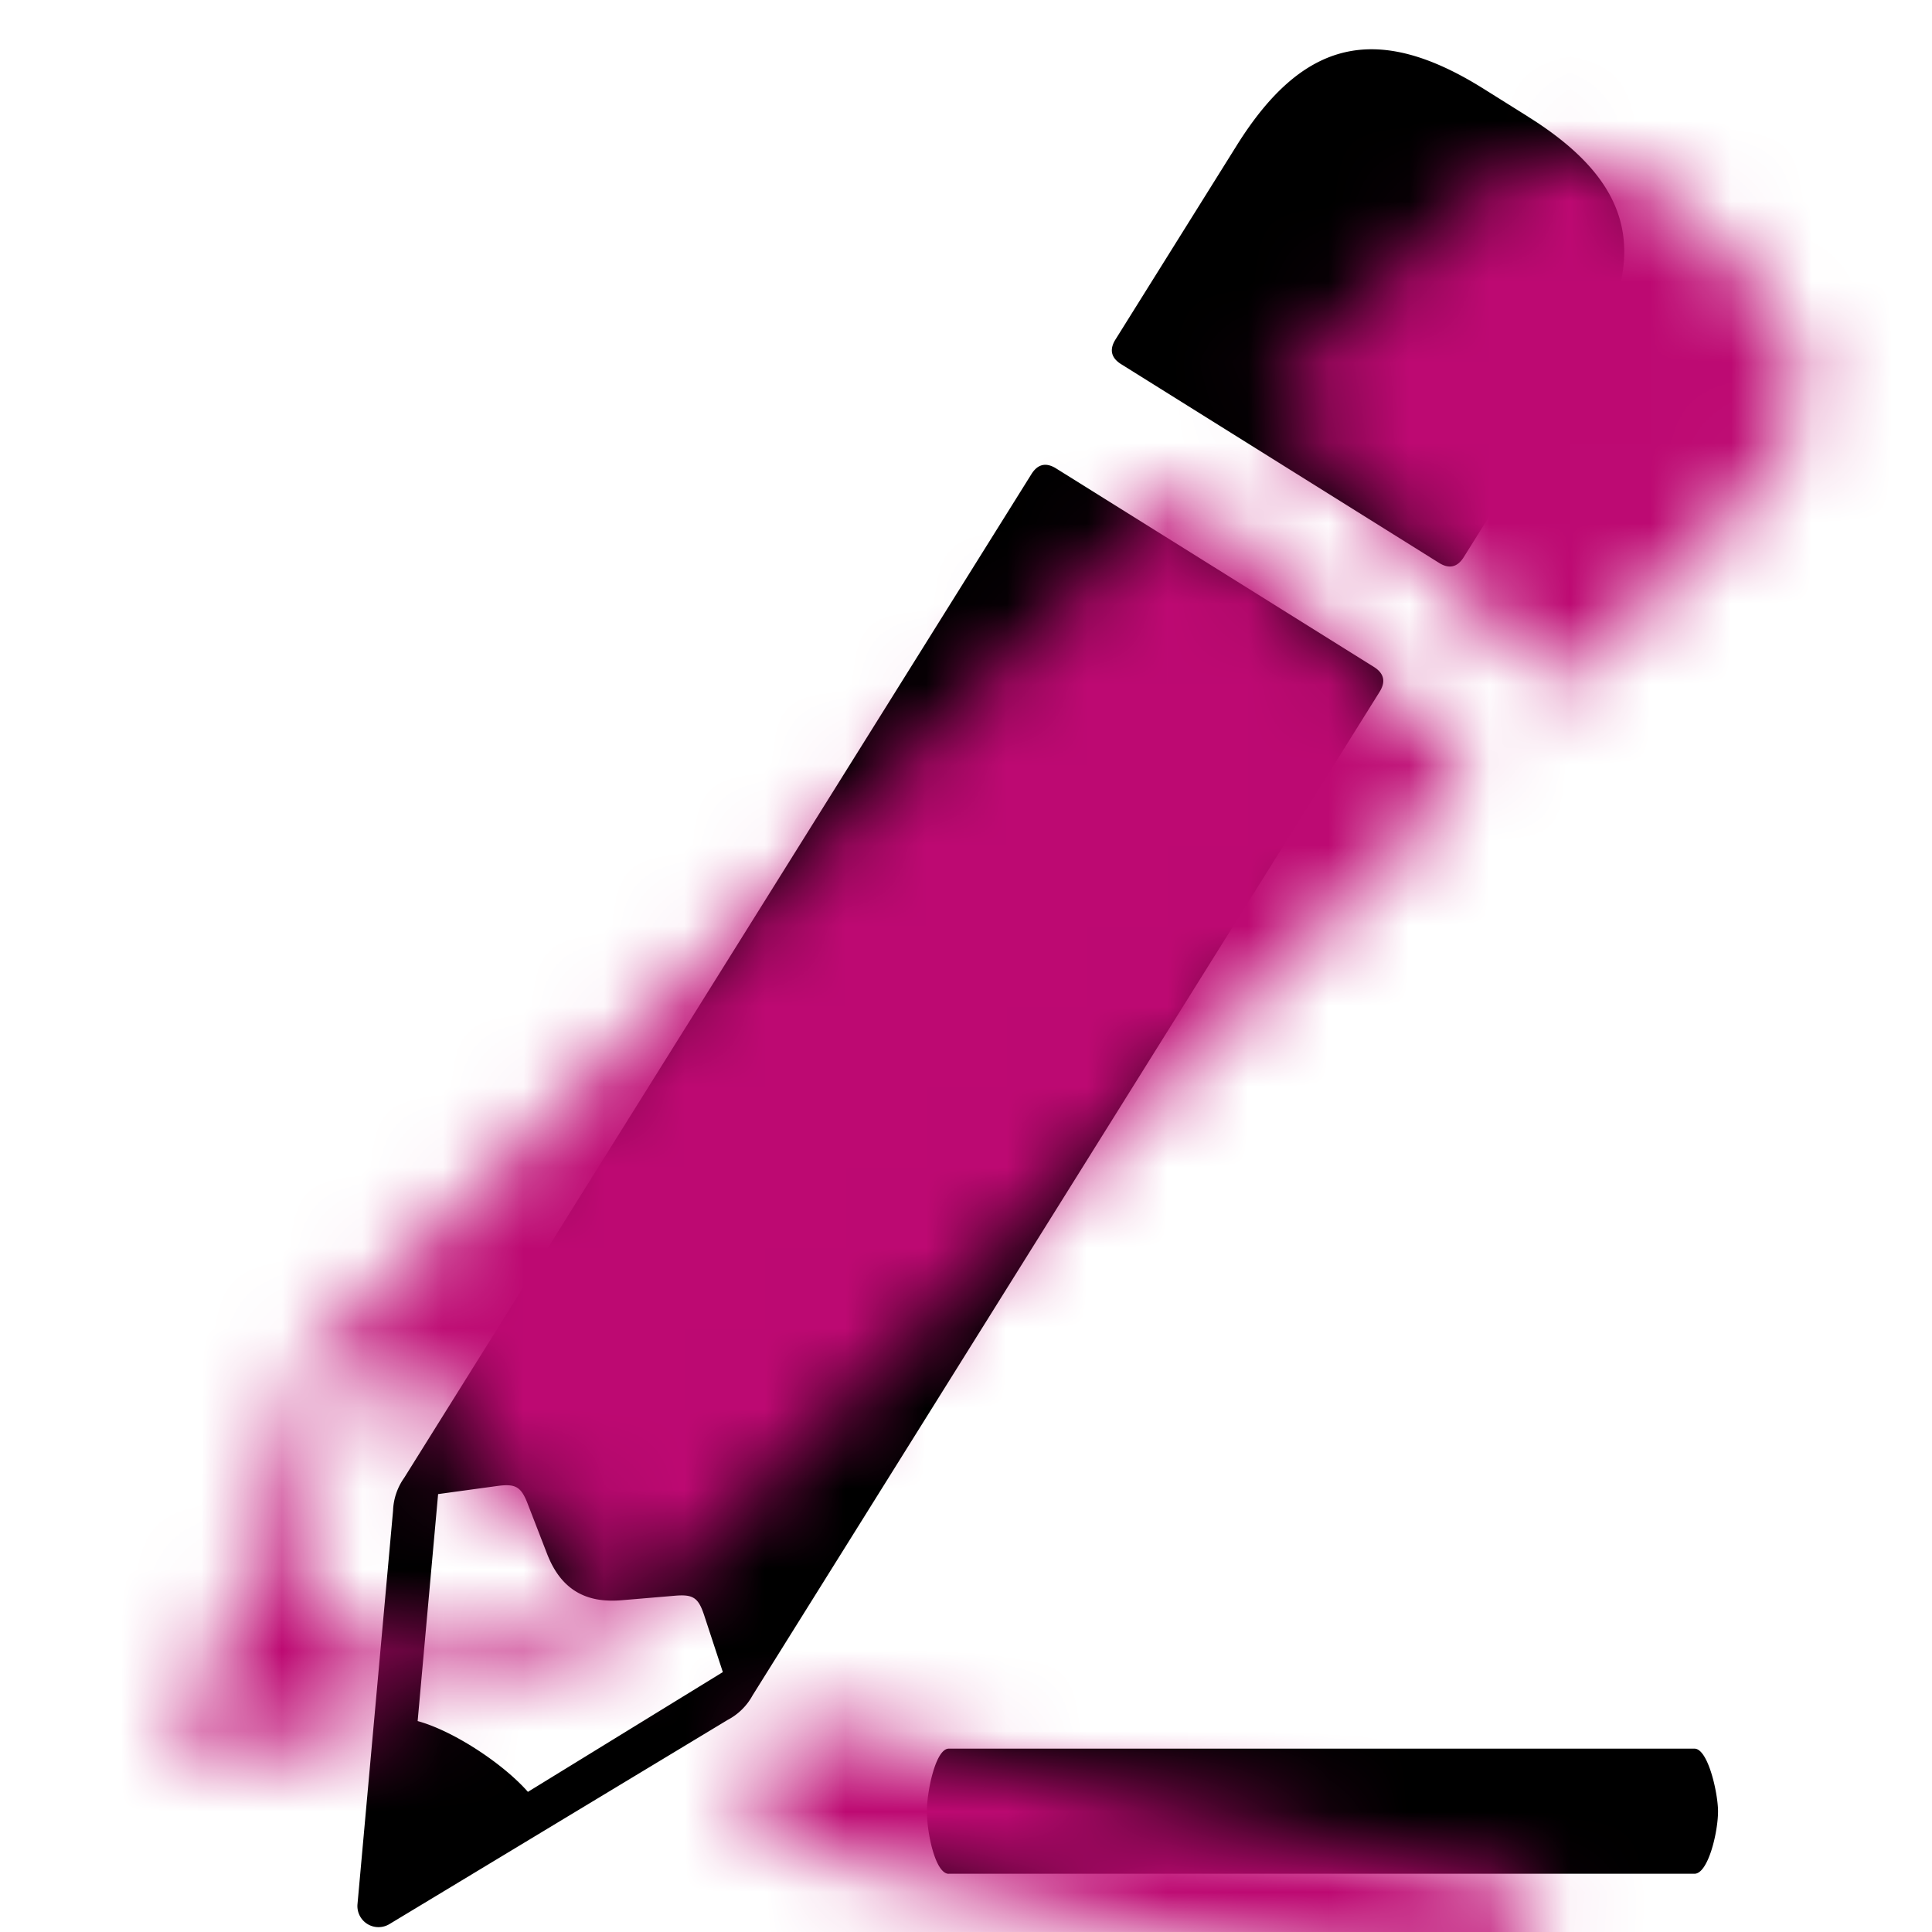 <svg xmlns="http://www.w3.org/2000/svg" xmlns:xlink="http://www.w3.org/1999/xlink" width="24" height="24" viewBox="0 0 24 24">
    <defs>
        <path id="a" d="M14.821 6.19c-.104-.104-.21-.104-.314 0L4.11 16.586a.75.75 0 0 0-.227.368l-1.53 4.663a.262.262 0 0 0 .33.33L7.35 20.42a.745.745 0 0 0 .368-.226L18.114 9.797c.104-.105.104-.21 0-.315L14.821 6.19zM4.73 20.733c-.221-.41-.729-.945-1.137-1.165l.882-2.69.736.067c.234.021.29.076.322.307l.093.647c.033.234.112.41.24.538.127.127.303.206.537.239l.648.093c.229.032.285.086.306.322l.067.737-2.694.905zM21.516 3.251c1.102 1.102 1.102 2.042 0 3.145l-2.009 2.008c-.104.104-.21.104-.314 0L15.9 5.11c-.104-.104-.104-.21 0-.314l2.01-2.01c1.101-1.101 2.042-1.101 3.143 0l.463.464zM9.595 22.901c-.164-.038-.15-.56-.09-.819.05-.222.276-.733.44-.696l9.026 2.084c.164.038.16.601.11.823-.06.259-.296.73-.46.691L9.595 22.9z"/>
    </defs>
    <g fill="none" fill-rule="evenodd">
        <mask id="b" fill="#fff">
            <use xlink:href="#a"/>
        </mask>
        <use fill="#000" fill-rule="nonzero" transform="rotate(-13 12.341 13.474)" xlink:href="#a"/>
        <g fill="#BD0972" mask="url(#b)">
            <path d="M0 0h25v25H0z"/>
        </g>
    </g>
</svg>
